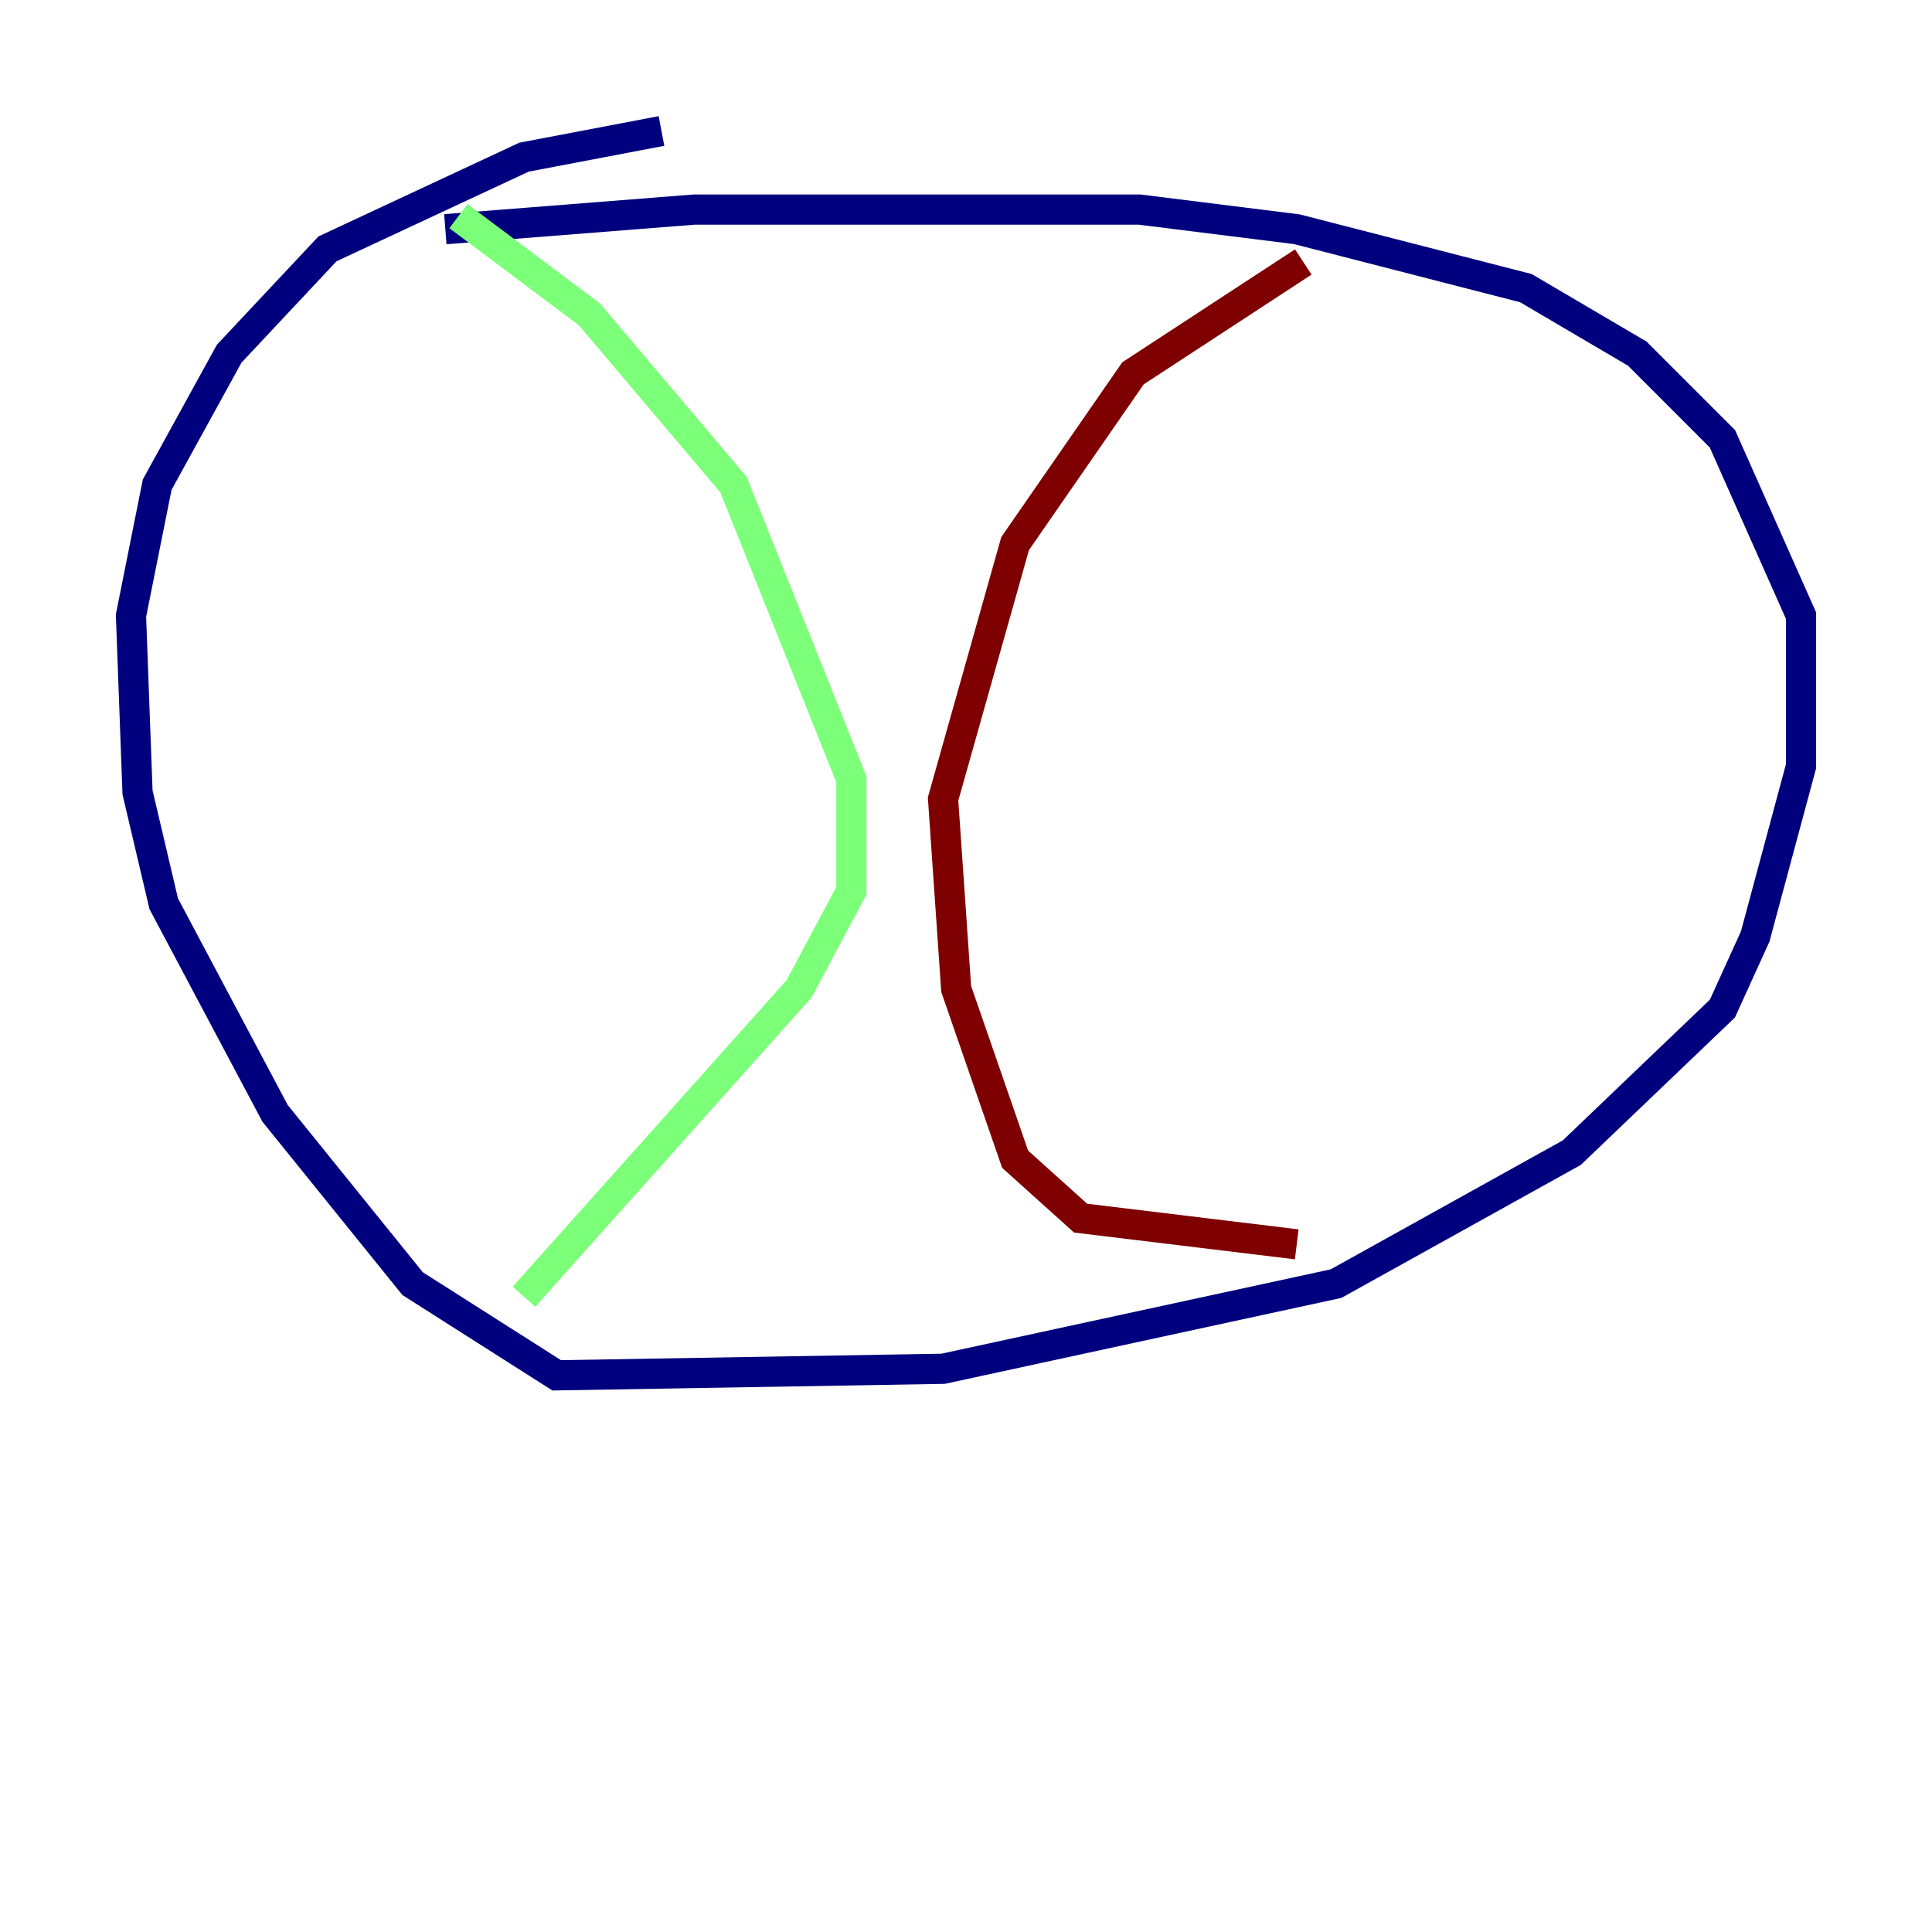 <?xml version="1.0" encoding="utf-8" ?>
<svg baseProfile="tiny" height="128" version="1.2" viewBox="0,0,128,128" width="128" xmlns="http://www.w3.org/2000/svg" xmlns:ev="http://www.w3.org/2001/xml-events" xmlns:xlink="http://www.w3.org/1999/xlink"><defs /><polyline fill="none" points="43.824,8.678 34.712,10.414 21.695,16.488 15.186,23.43 10.414,32.108 8.678,40.786 9.112,52.502 10.848,59.878 18.224,73.763 27.336,85.044 36.881,91.119 62.481,90.685 88.515,85.044 104.136,76.366 114.115,66.82 116.285,62.047 119.322,50.766 119.322,40.786 114.115,29.071 108.475,23.43 101.098,19.091 85.912,15.186 75.498,13.885 45.993,13.885 29.505,15.186" stroke="#00007f" stroke-width="2" /><polyline fill="none" points="30.373,14.319 39.051,20.827 48.597,32.108 56.407,51.634 56.407,59.01 52.936,65.519 34.712,85.912" stroke="#7cff79" stroke-width="2" /><polyline fill="none" points="86.346,17.356 75.064,24.732 67.254,36.014 62.481,52.936 63.349,65.519 67.254,76.8 71.593,80.705 85.912,82.441" stroke="#7f0000" stroke-width="2" /></svg>